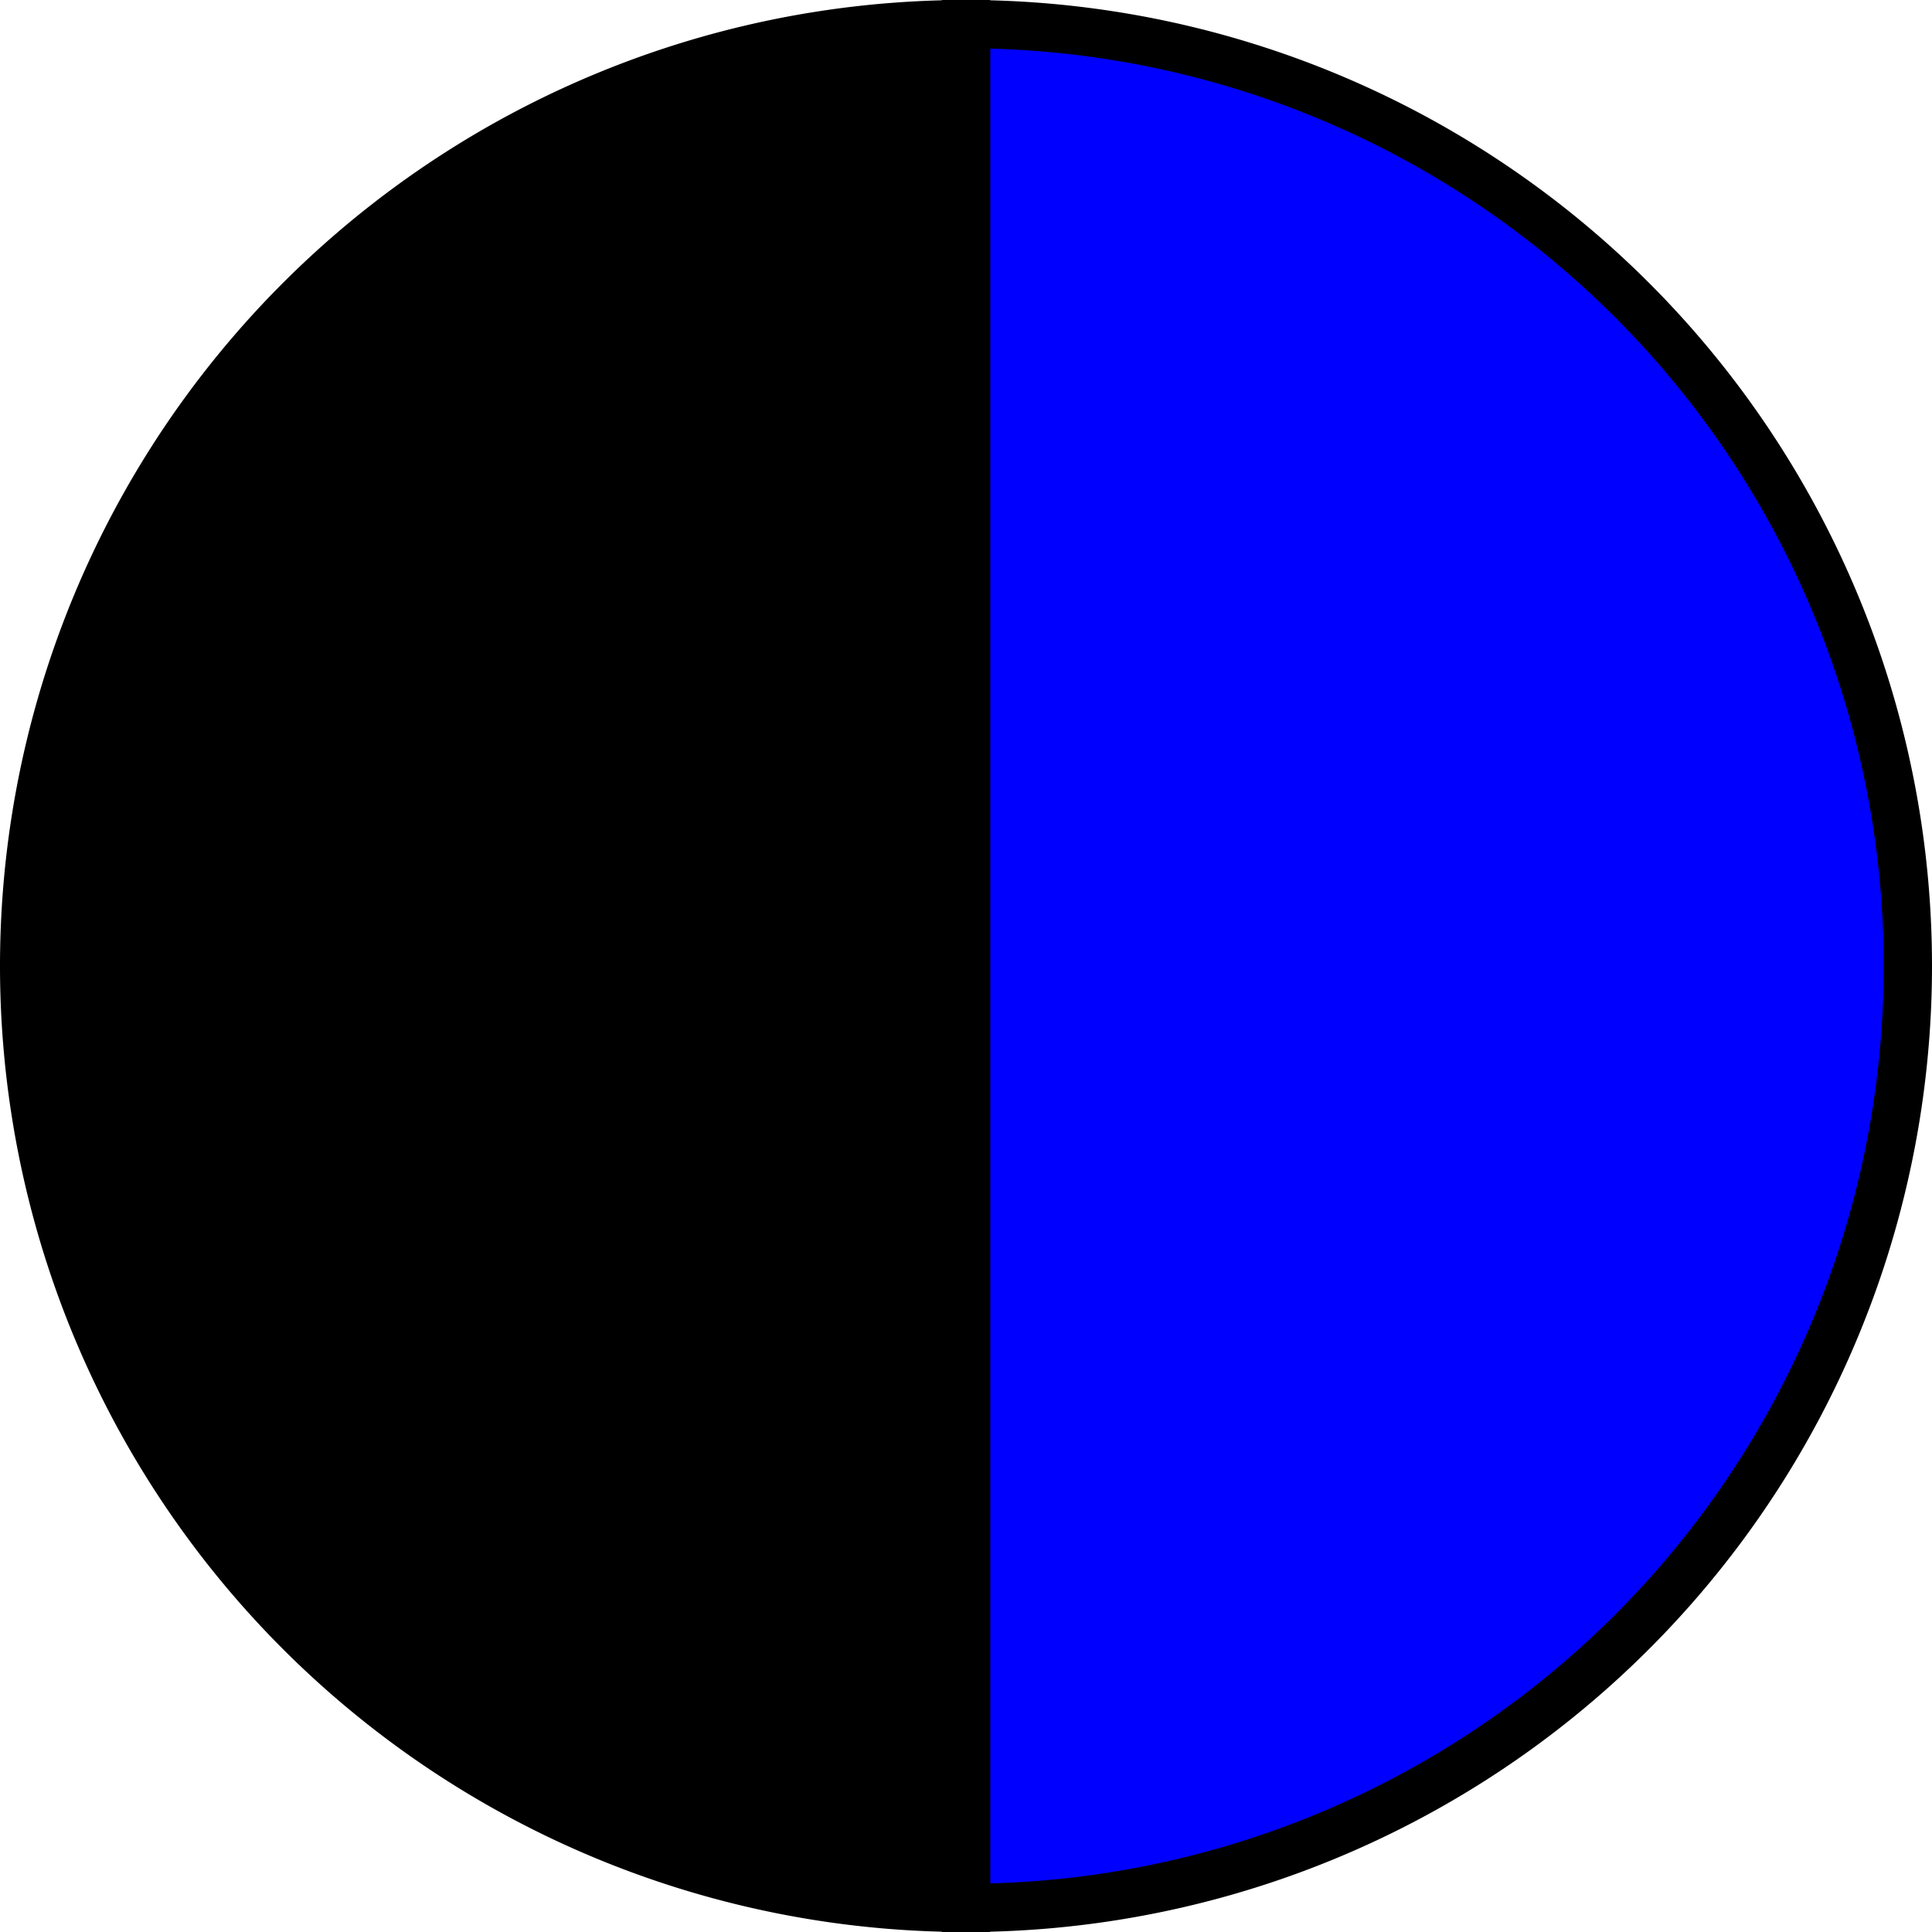 <?xml version='1.0' encoding='utf-8'?>
<svg version="1.1" id="Layer_1" xmlns="http://www.w3.org/2000/svg" x="0px" y="0px"
     width="40px" height="40px" viewBox="0 0 40 40"
     enable-background="new 0 0 40 40">
    <path fill="#0000FF" d="M19.5,19.5 L19.5,0.0 A19.5,19.5 0, 1,1, 19.5 39.0 Z" stroke="black" stroke-width="1" transform="translate(0.5, 0.5)"/>
    <path fill="#000000" d="M19.5,19.5 L19.5,39.0 A19.5,19.5 0, 1,1, 19.5 0.0 Z" stroke="black" stroke-width="1" transform="translate(0.5, 0.5)"/>
</svg>